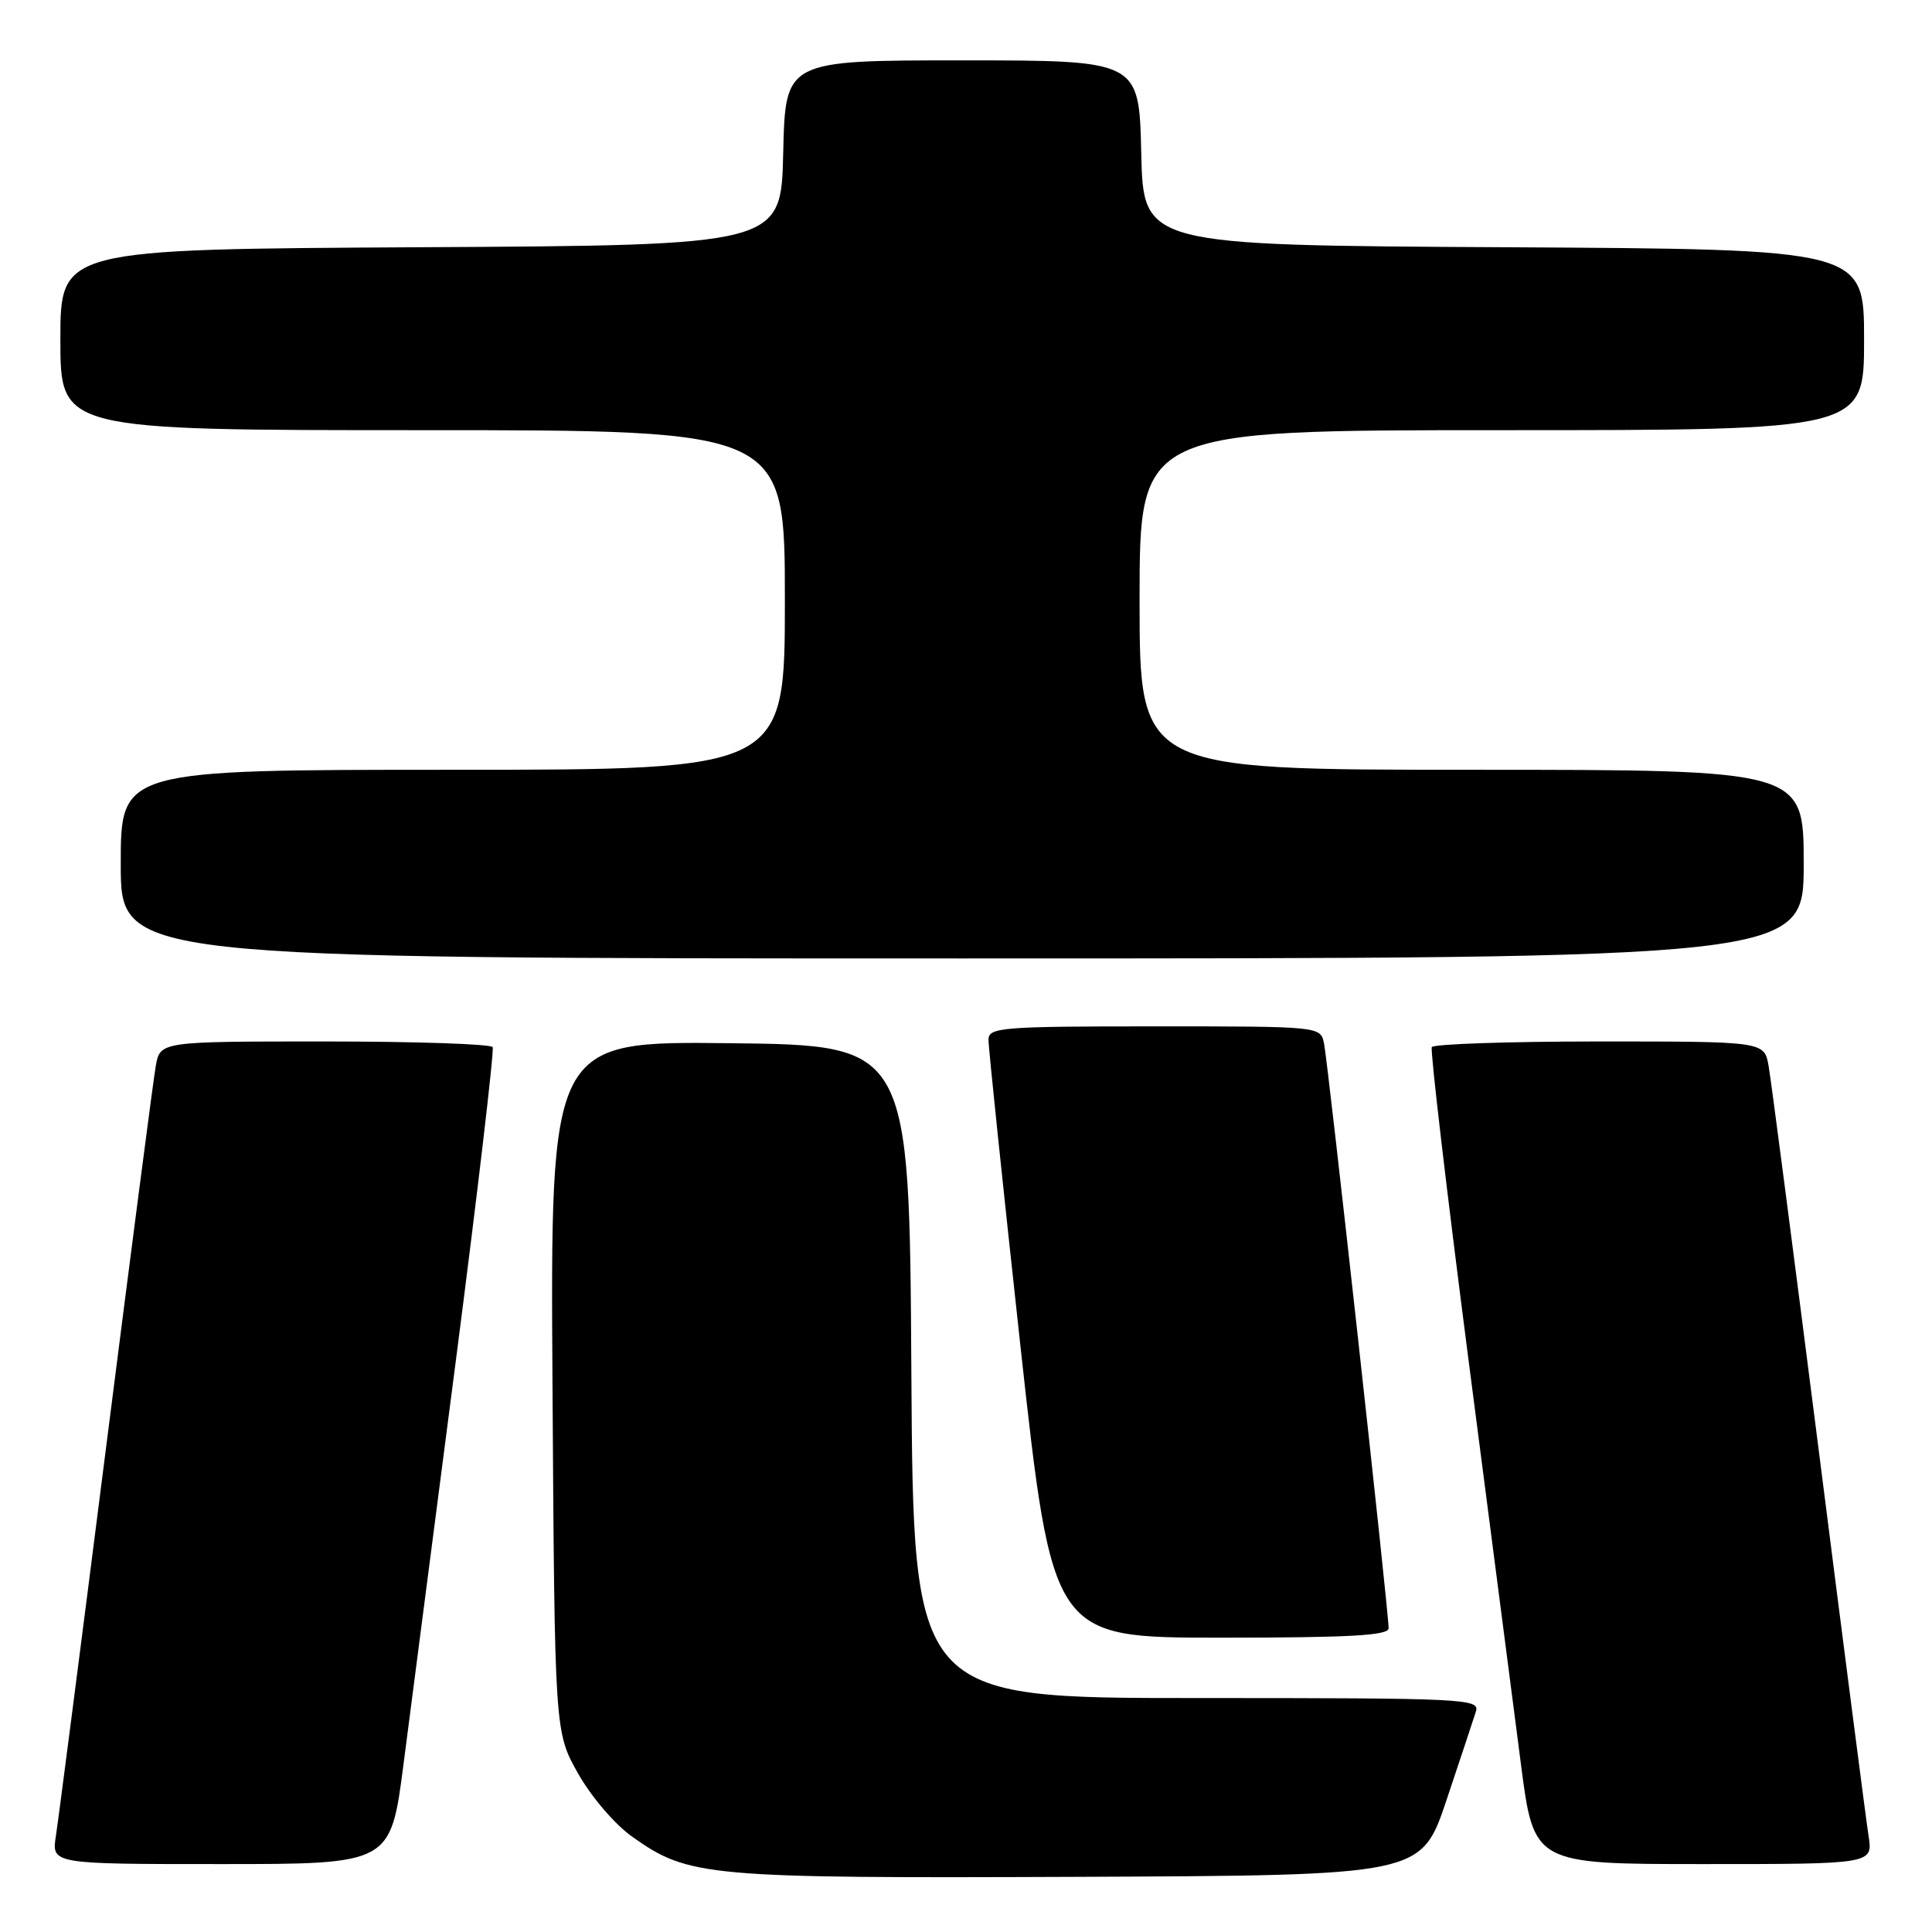 <?xml version="1.0" encoding="UTF-8" standalone="no"?>
<!DOCTYPE svg PUBLIC "-//W3C//DTD SVG 1.1//EN" "http://www.w3.org/Graphics/SVG/1.1/DTD/svg11.dtd" >
<svg xmlns="http://www.w3.org/2000/svg" xmlns:xlink="http://www.w3.org/1999/xlink" version="1.1" viewBox="0 0 256 256">
 <g >
 <path fill="currentColor"
d=" M 191.66 238.55 C 193.49 233.08 195.25 227.79 195.56 226.80 C 196.11 225.09 194.28 225.00 158.58 225.00 C 121.02 225.00 121.02 225.00 120.76 181.75 C 120.50 138.50 120.50 138.50 96.71 138.23 C 72.92 137.96 72.92 137.96 73.21 183.73 C 73.50 229.50 73.50 229.50 76.60 235.00 C 78.34 238.08 81.49 241.77 83.78 243.38 C 91.26 248.69 93.47 248.89 142.91 248.69 C 188.32 248.50 188.32 248.50 191.66 238.55 Z  M 53.47 233.75 C 54.42 226.46 57.55 202.28 60.44 180.00 C 63.32 157.72 65.50 139.16 65.28 138.75 C 65.06 138.34 55.06 138.00 43.05 138.00 C 21.22 138.00 21.22 138.00 20.64 141.25 C 20.32 143.04 17.35 165.88 14.03 192.00 C 10.71 218.12 7.73 241.19 7.41 243.25 C 6.82 247.00 6.82 247.00 29.29 247.00 C 51.76 247.00 51.76 247.00 53.47 233.75 Z  M 247.59 243.25 C 247.27 241.19 244.29 218.12 240.97 192.00 C 237.64 165.88 234.67 143.04 234.35 141.25 C 233.78 138.00 233.78 138.00 211.95 138.00 C 199.94 138.00 189.94 138.34 189.72 138.75 C 189.50 139.16 191.68 157.72 194.56 180.00 C 197.45 202.28 200.58 226.46 201.53 233.75 C 203.24 247.00 203.24 247.00 225.71 247.00 C 248.18 247.00 248.18 247.00 247.59 243.25 Z  M 184.00 215.75 C 184.01 213.60 175.95 140.62 175.44 138.25 C 174.96 136.00 174.96 136.00 152.98 136.00 C 132.72 136.00 131.00 136.14 130.98 137.75 C 130.96 138.71 132.87 156.94 135.20 178.25 C 139.46 217.00 139.46 217.00 161.73 217.00 C 178.88 217.00 184.00 216.71 184.00 215.75 Z  M 239.00 114.50 C 239.00 102.00 239.00 102.00 195.00 102.00 C 151.00 102.00 151.00 102.00 151.00 79.50 C 151.00 57.00 151.00 57.00 199.00 57.00 C 247.00 57.00 247.00 57.00 247.00 45.01 C 247.00 33.02 247.00 33.02 199.25 32.76 C 151.50 32.50 151.50 32.50 151.22 20.25 C 150.94 8.00 150.94 8.00 127.50 8.00 C 104.06 8.00 104.06 8.00 103.78 20.25 C 103.50 32.50 103.50 32.50 55.75 32.76 C 8.00 33.02 8.00 33.02 8.00 45.01 C 8.00 57.00 8.00 57.00 56.00 57.00 C 104.00 57.00 104.00 57.00 104.00 79.50 C 104.00 102.00 104.00 102.00 60.00 102.00 C 16.00 102.00 16.00 102.00 16.00 114.50 C 16.00 127.00 16.00 127.00 127.50 127.00 C 239.00 127.00 239.00 127.00 239.00 114.50 Z "/>
</g>
</svg>